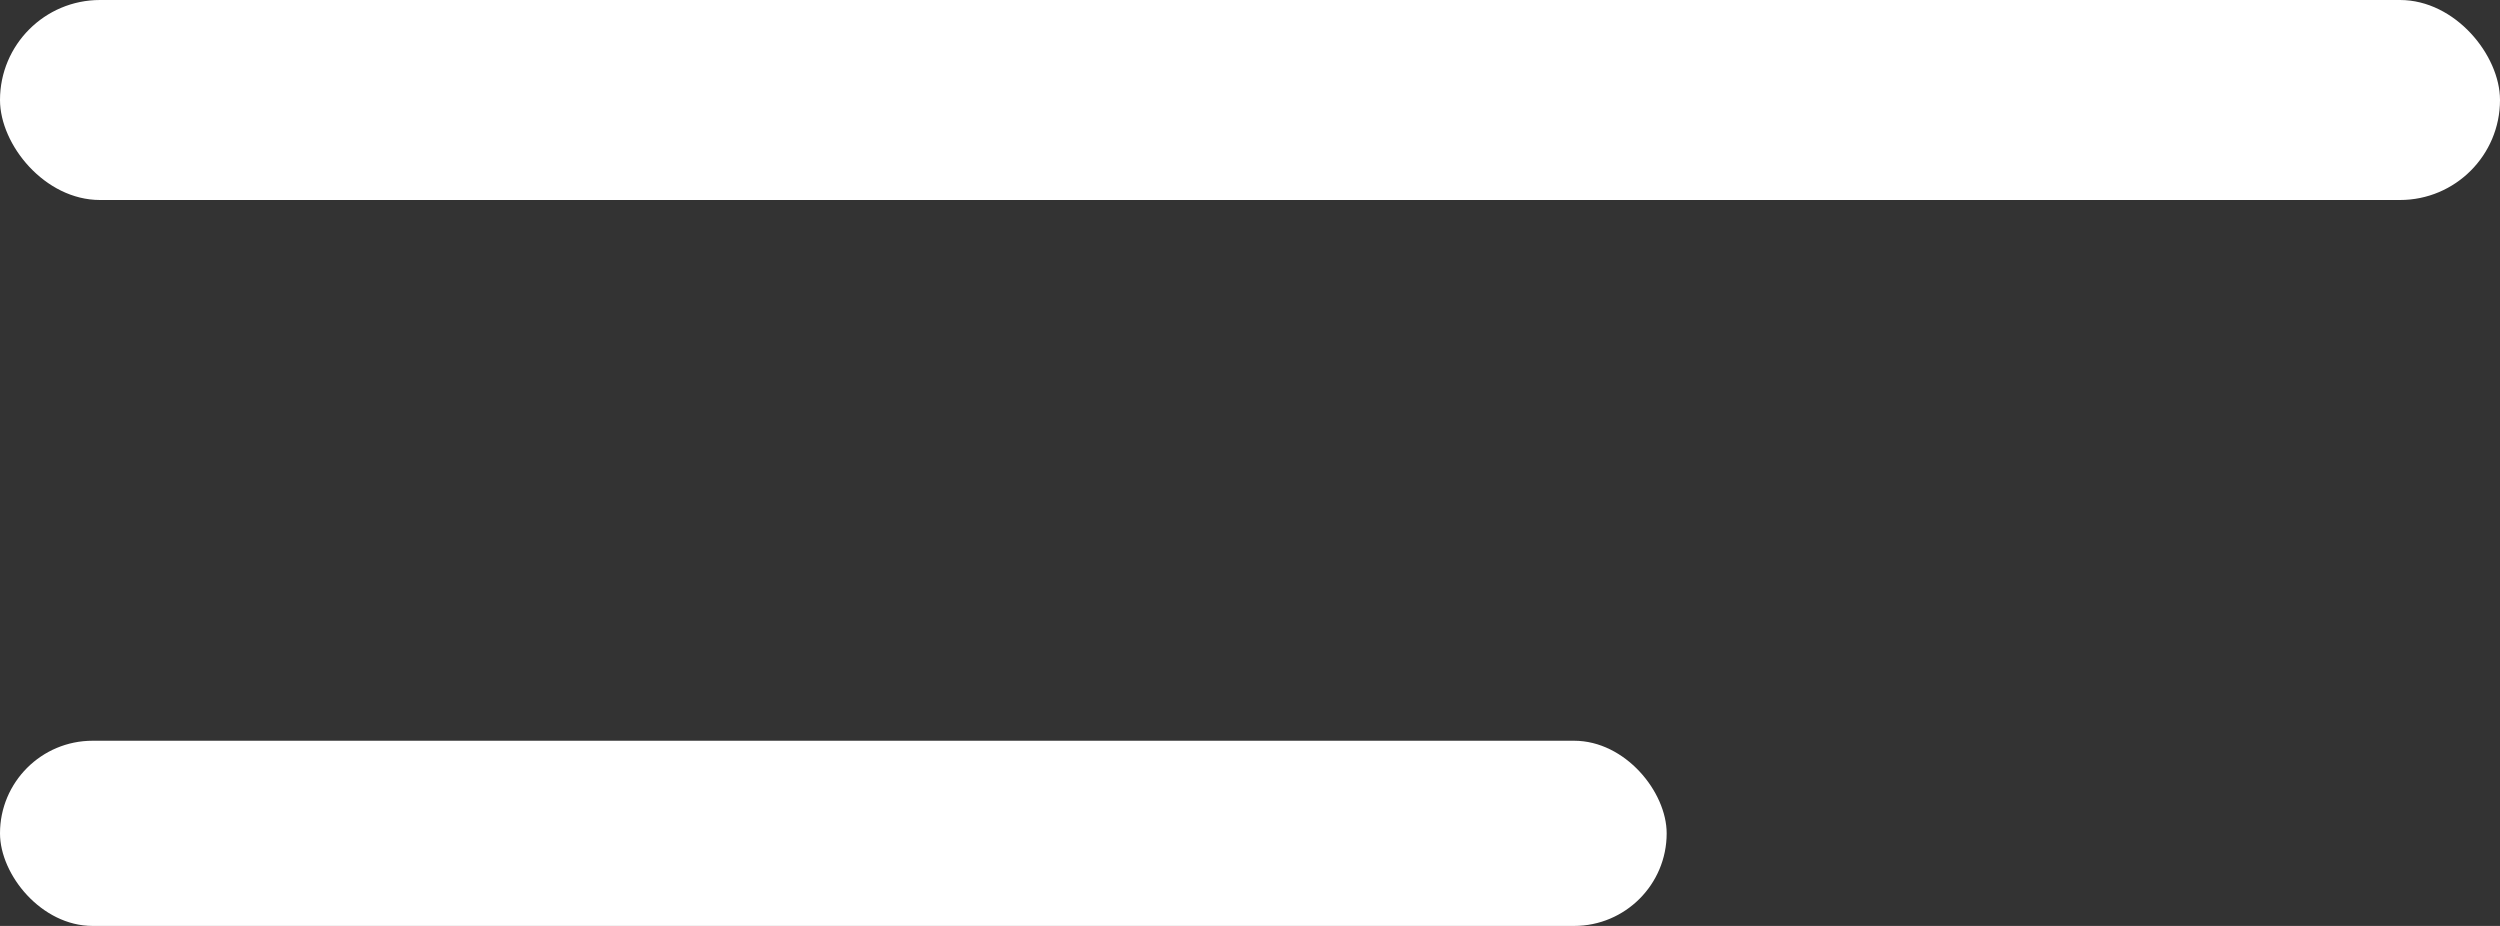 <svg width="27" height="10" viewBox="0 0 27 10" fill="none" xmlns="http://www.w3.org/2000/svg">
<rect x="0" y="0" width="27" height="10" fill="#333333" stroke="none"/>
<rect width="27" height="2.16" rx="1.08" fill="white"/>
<rect y="8" width="18" height="2" rx="1" fill="white"/>
</svg>
